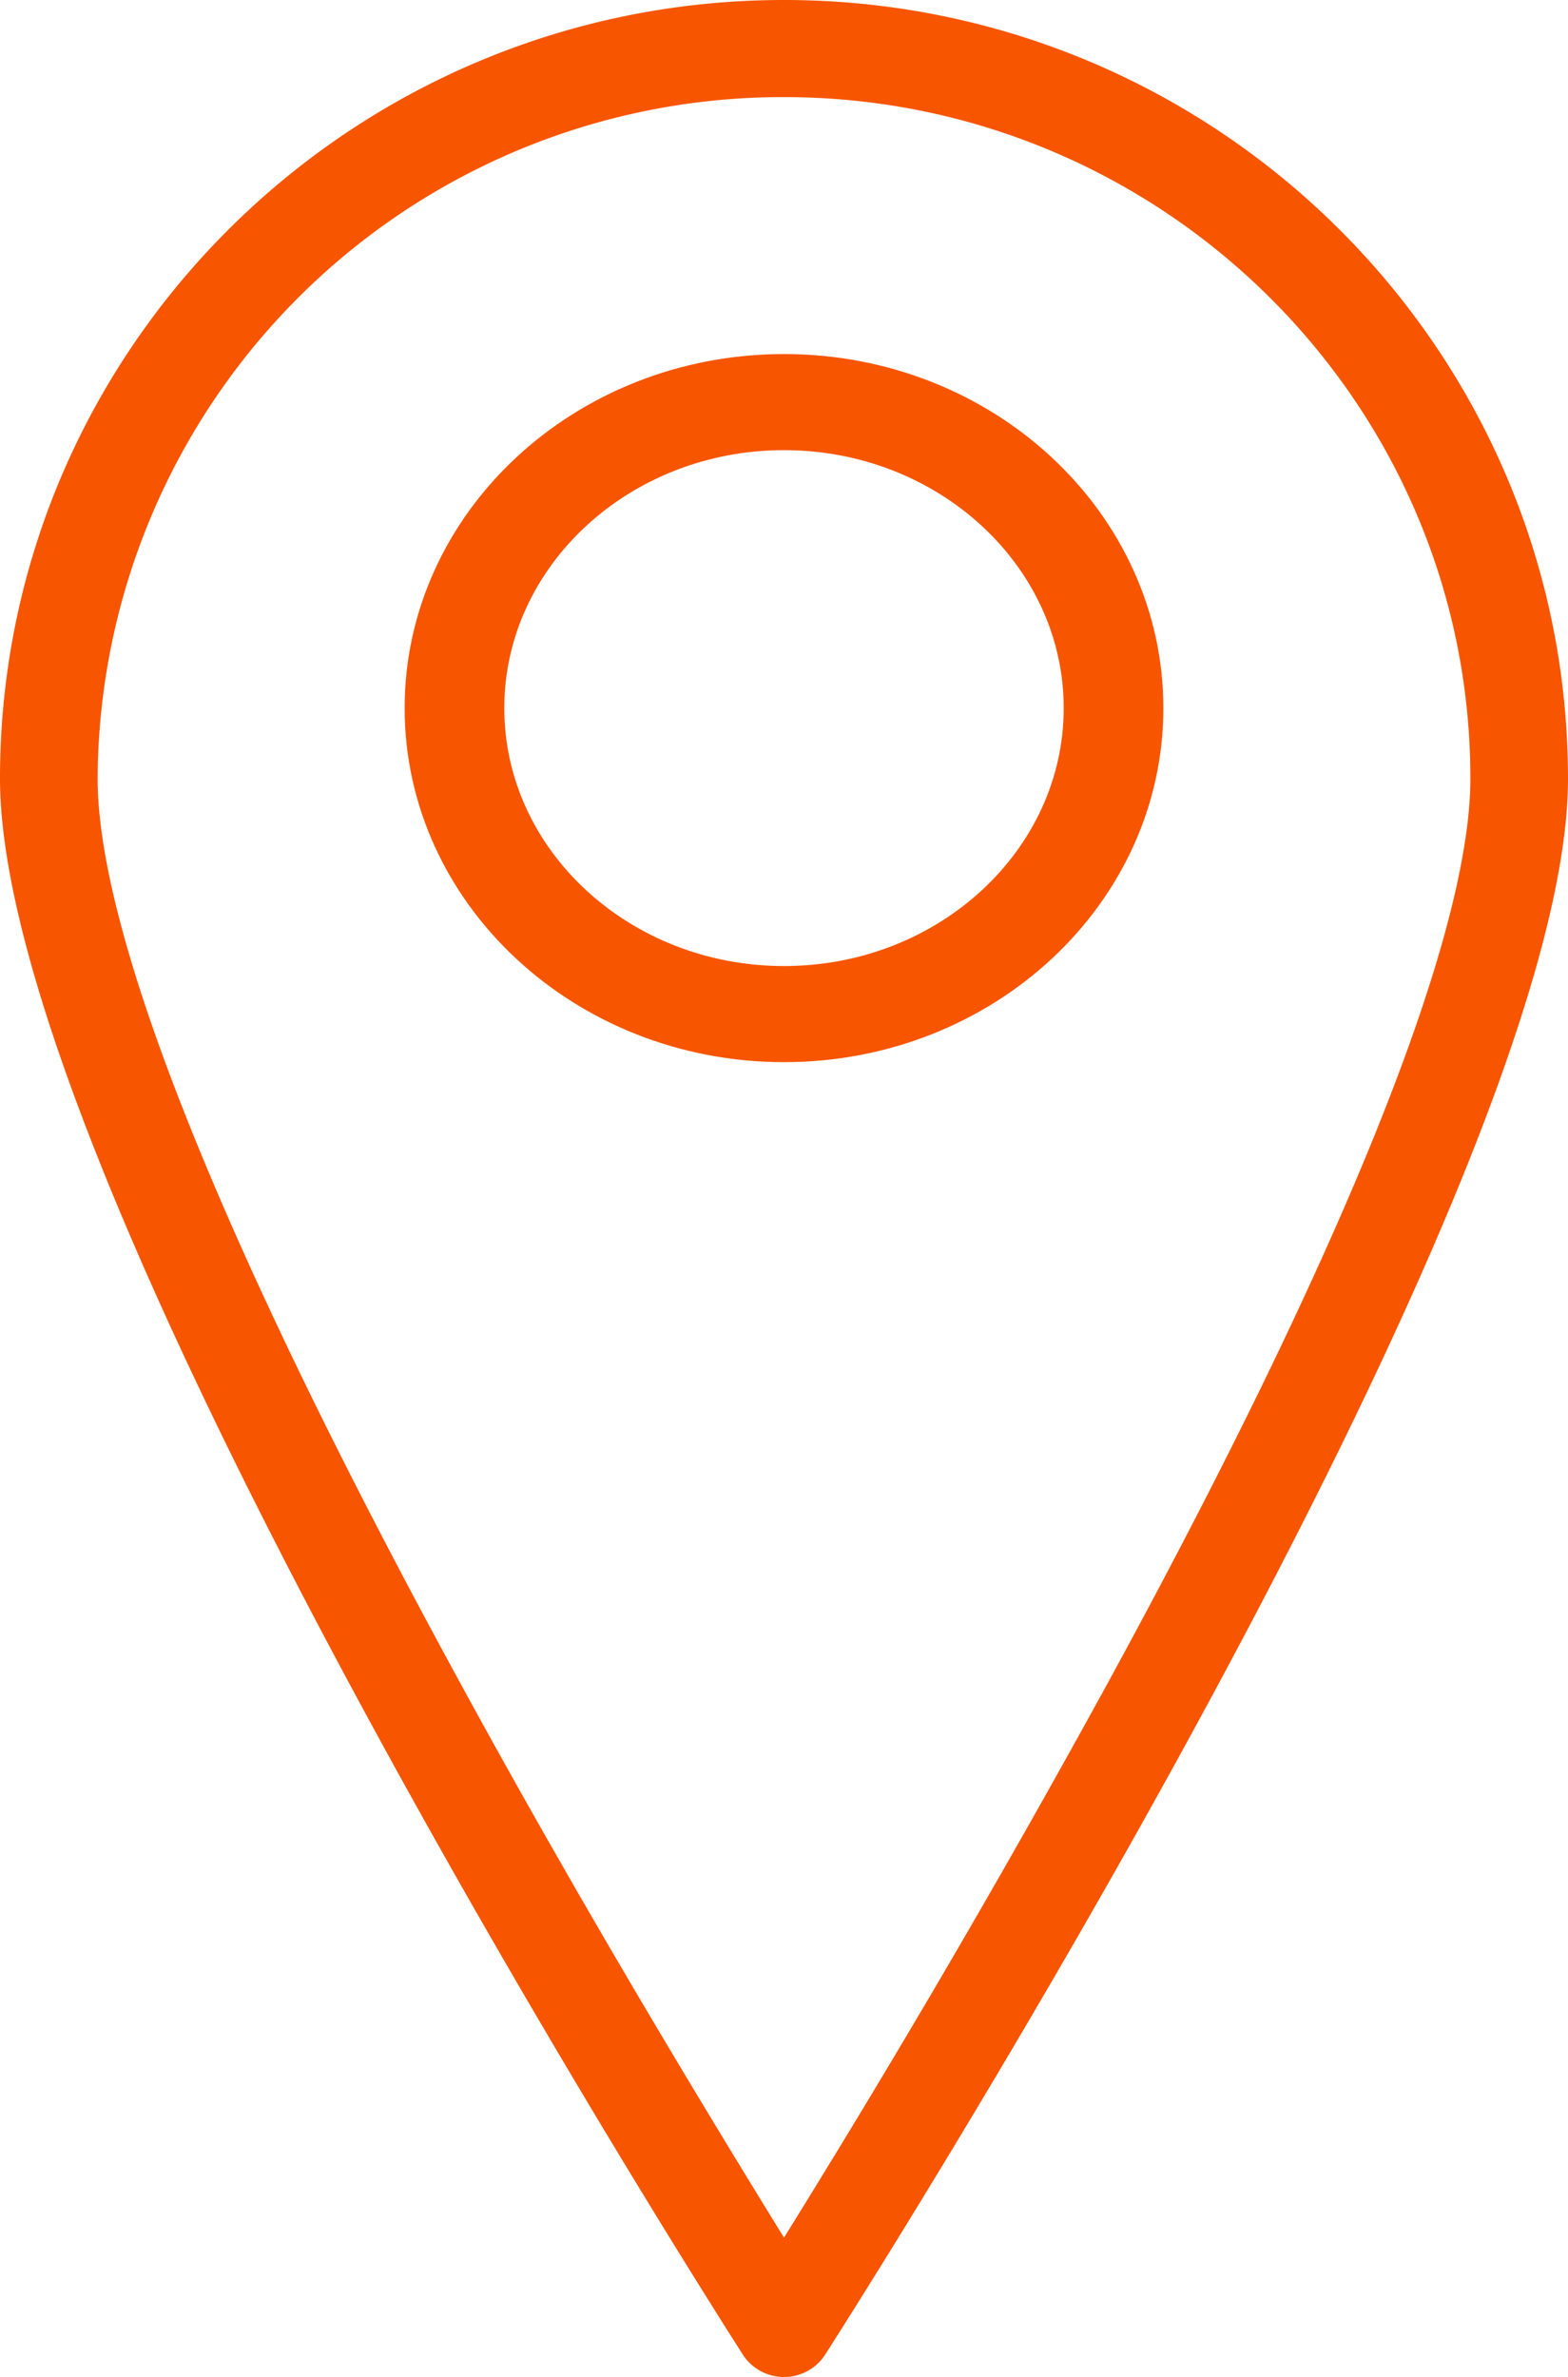 <svg xmlns="http://www.w3.org/2000/svg" xmlns:xlink="http://www.w3.org/1999/xlink" width="31" height="47" viewBox="0 0 31 47"><defs><path id="mh8xa" d="M356 80.4c0 8.15-14.09 30.22-14.69 31.16a.97.97 0 0 1-1.62 0c-.6-.94-14.69-23.01-14.69-31.17C325 71.9 331.95 65 340.5 65S356 71.9 356 80.4zm-9.08 17.84c4.68-8.58 7.15-14.75 7.15-17.85 0-7.43-6.09-13.47-13.57-13.47a13.54 13.54 0 0 0-13.57 13.47c0 3.1 2.47 9.27 7.15 17.85 2.56 4.7 5.15 8.94 6.42 11a231.2 231.2 0 0 0 6.42-11z"/><path id="mh8xb" d="M348 79c0 3.86-3.36 7-7.5 7-4.14 0-7.5-3.14-7.5-7s3.36-7 7.5-7c4.14 0 7.5 3.14 7.5 7zm-1.97 0c0-2.81-2.48-5.1-5.53-5.1-3.05 0-5.53 2.29-5.53 5.1 0 2.81 2.48 5.1 5.53 5.1 3.05 0 5.53-2.29 5.53-5.1z"/></defs><g><g transform="translate(-325 -65)"><use fill="#f75500" xlink:href="#mh8xa"/></g><g transform="translate(-325 -65)"><use fill="#f75500" xlink:href="#mh8xb"/></g></g></svg>